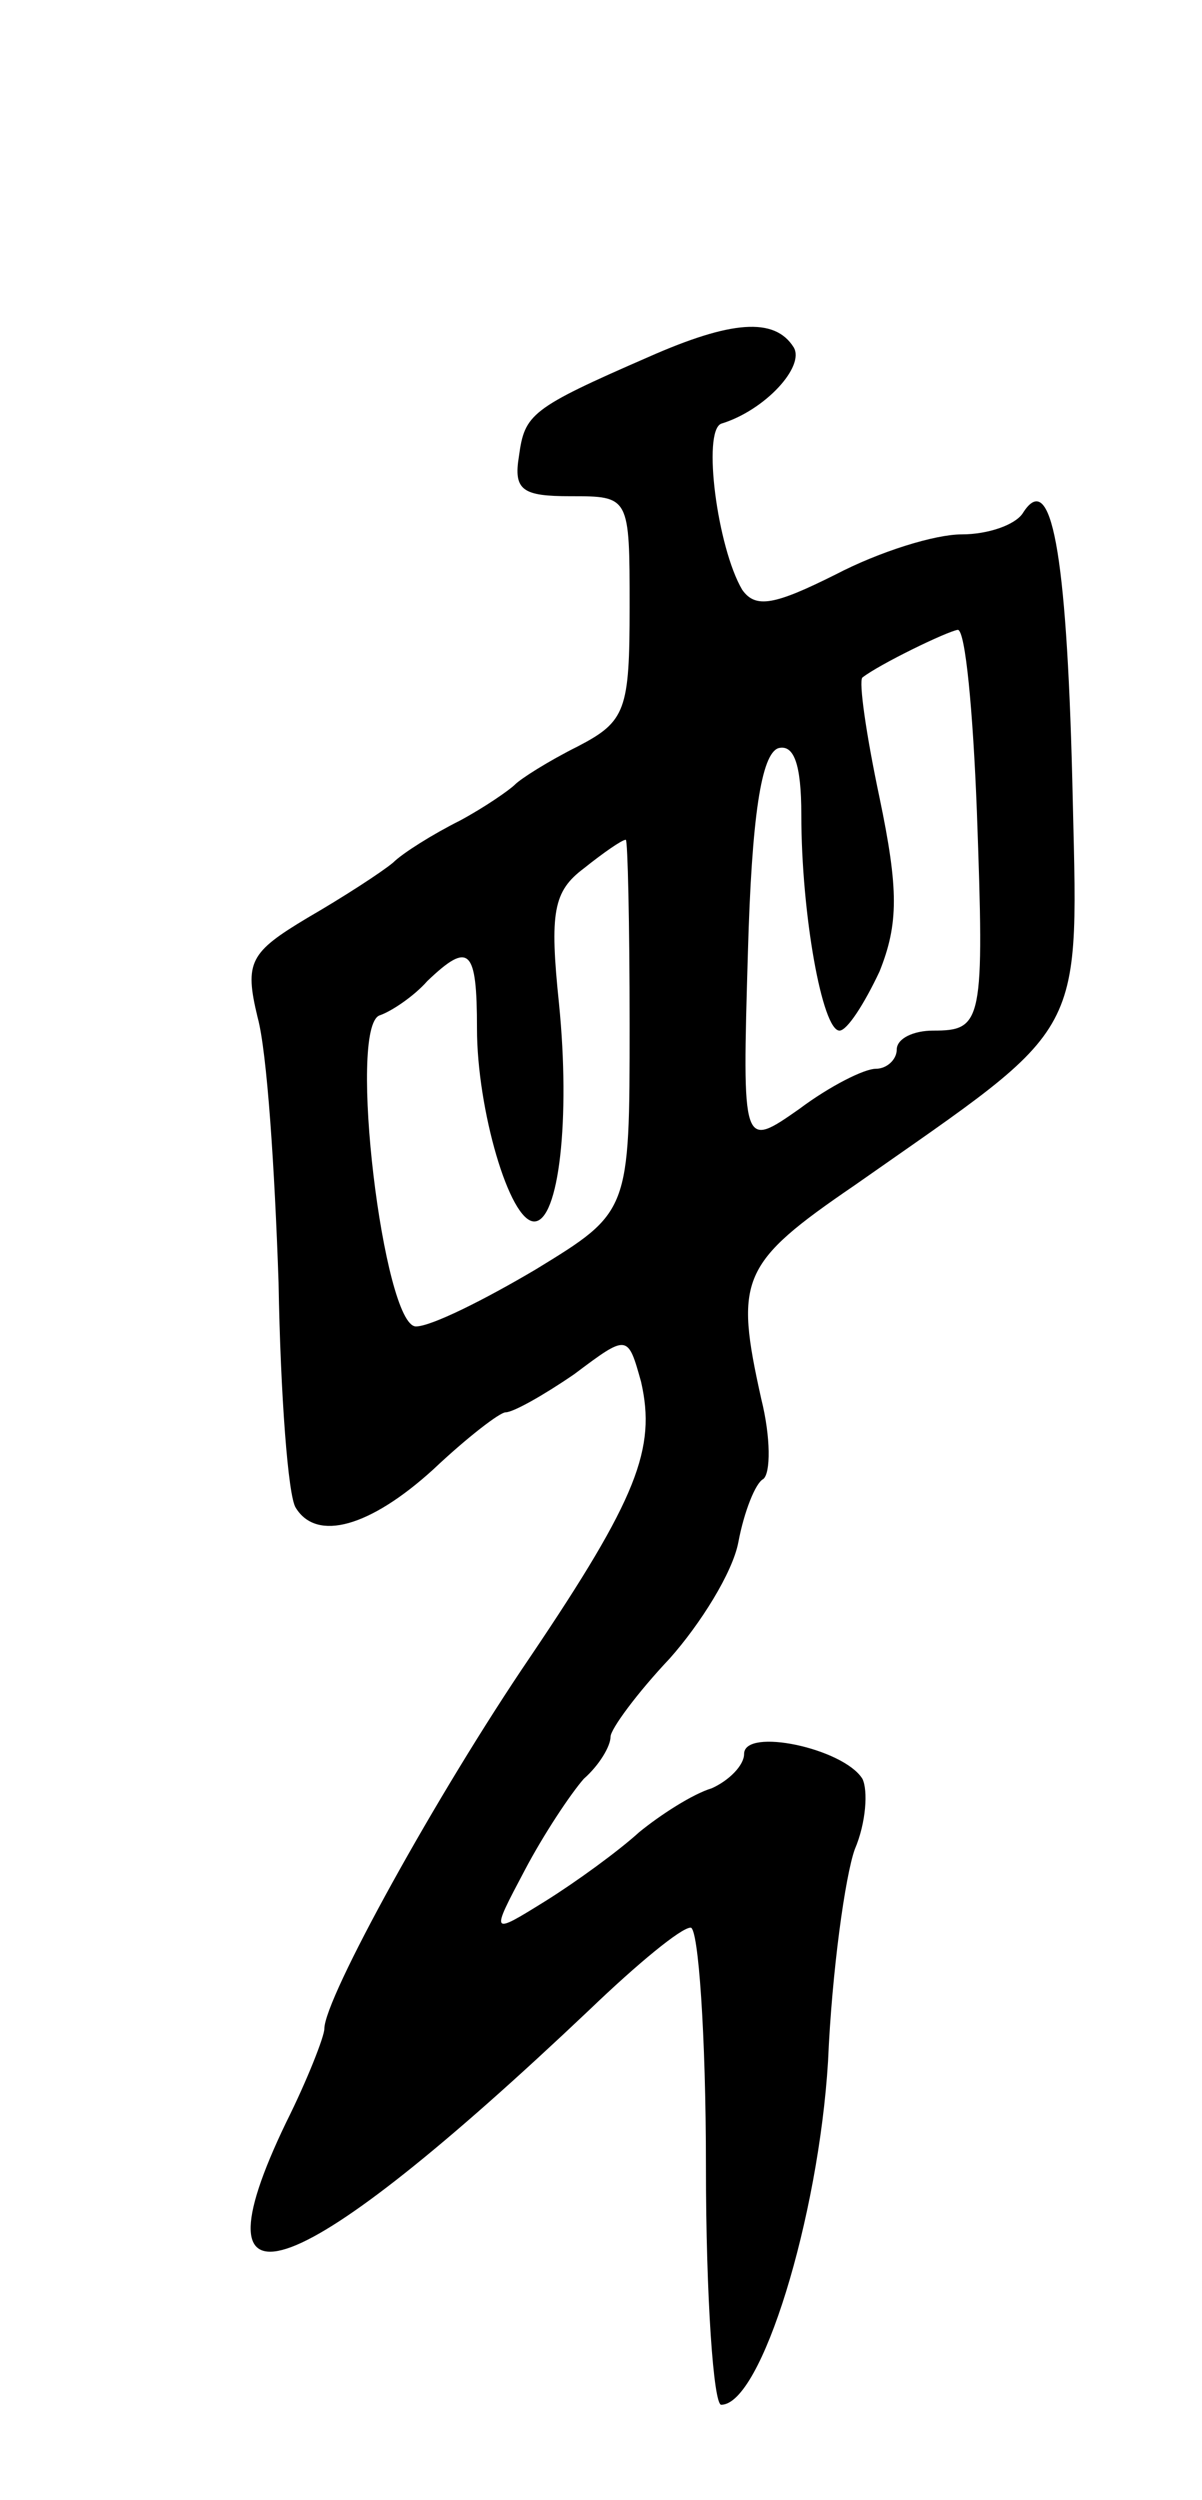 <svg version="1.0" xmlns="http://www.w3.org/2000/svg"
 width="63pt" height="131pt" viewBox="0 0 63 131"
 preserveAspectRatio="xMidYMid meet">
<g transform="translate(0,131) scale(0.1,-0.1)"
fill="#000000" stroke="none">
<path d="M340 1123 c-62 -27 -65 -30 -68 -52 -3 -18 2 -21 27 -21 31 0 31 0
31 -58 0 -54 -2 -60 -27 -73 -16 -8 -30 -17 -33 -20 -3 -3 -16 -12 -29 -19
-14 -7 -30 -17 -35 -22 -6 -5 -26 -18 -45 -29 -30 -18 -33 -23 -26 -52 5 -18
9 -80 11 -139 1 -59 5 -112 9 -118 11 -18 39 -10 72 20 18 17 35 30 38 30 4 0
20 9 36 20 28 21 28 21 35 -4 8 -35 -2 -61 -58 -144 -49 -72 -108 -179 -108
-195 0 -4 -9 -27 -20 -49 -52 -108 6 -86 159 59 25 24 48 43 53 43 4 0 8 -56
8 -125 0 -69 4 -125 8 -125 21 0 51 98 56 180 2 47 9 97 14 111 6 14 7 31 4
37 -10 16 -62 27 -62 13 0 -6 -8 -14 -17 -18 -10 -3 -27 -14 -38 -23 -11 -10
-33 -26 -49 -36 -29 -18 -29 -18 -11 16 10 19 24 40 31 48 8 7 14 17 14 22 0
4 14 23 31 41 16 18 33 45 36 61 3 16 9 31 13 33 4 3 4 22 -1 42 -14 63 -11
71 49 112 124 87 117 74 114 213 -3 119 -11 163 -26 139 -4 -6 -18 -11 -32
-11 -14 0 -43 -9 -66 -21 -32 -16 -42 -18 -49 -8 -13 22 -21 83 -11 87 23 7
44 30 38 40 -10 16 -33 14 -76 -5z m172 -238 c4 -111 3 -115 -23 -115 -10 0
-19 -4 -19 -10 0 -5 -5 -10 -11 -10 -6 0 -24 -9 -40 -21 -30 -21 -30 -21 -27
82 2 71 7 104 16 107 8 2 12 -8 12 -35 0 -52 11 -113 20 -113 4 0 13 14 21 31
10 25 10 43 0 91 -7 33 -11 61 -9 63 9 7 44 24 50 25 4 0 8 -43 10 -95z m-182
-112 c0 -98 0 -98 -49 -128 -27 -16 -55 -30 -63 -30 -17 0 -36 157 -19 163 6
2 18 10 25 18 22 21 26 17 26 -25 0 -42 17 -101 30 -101 13 0 19 54 13 114 -5
48 -3 59 13 71 10 8 20 15 22 15 1 0 2 -44 2 -97z"/>
</g>
</svg>
